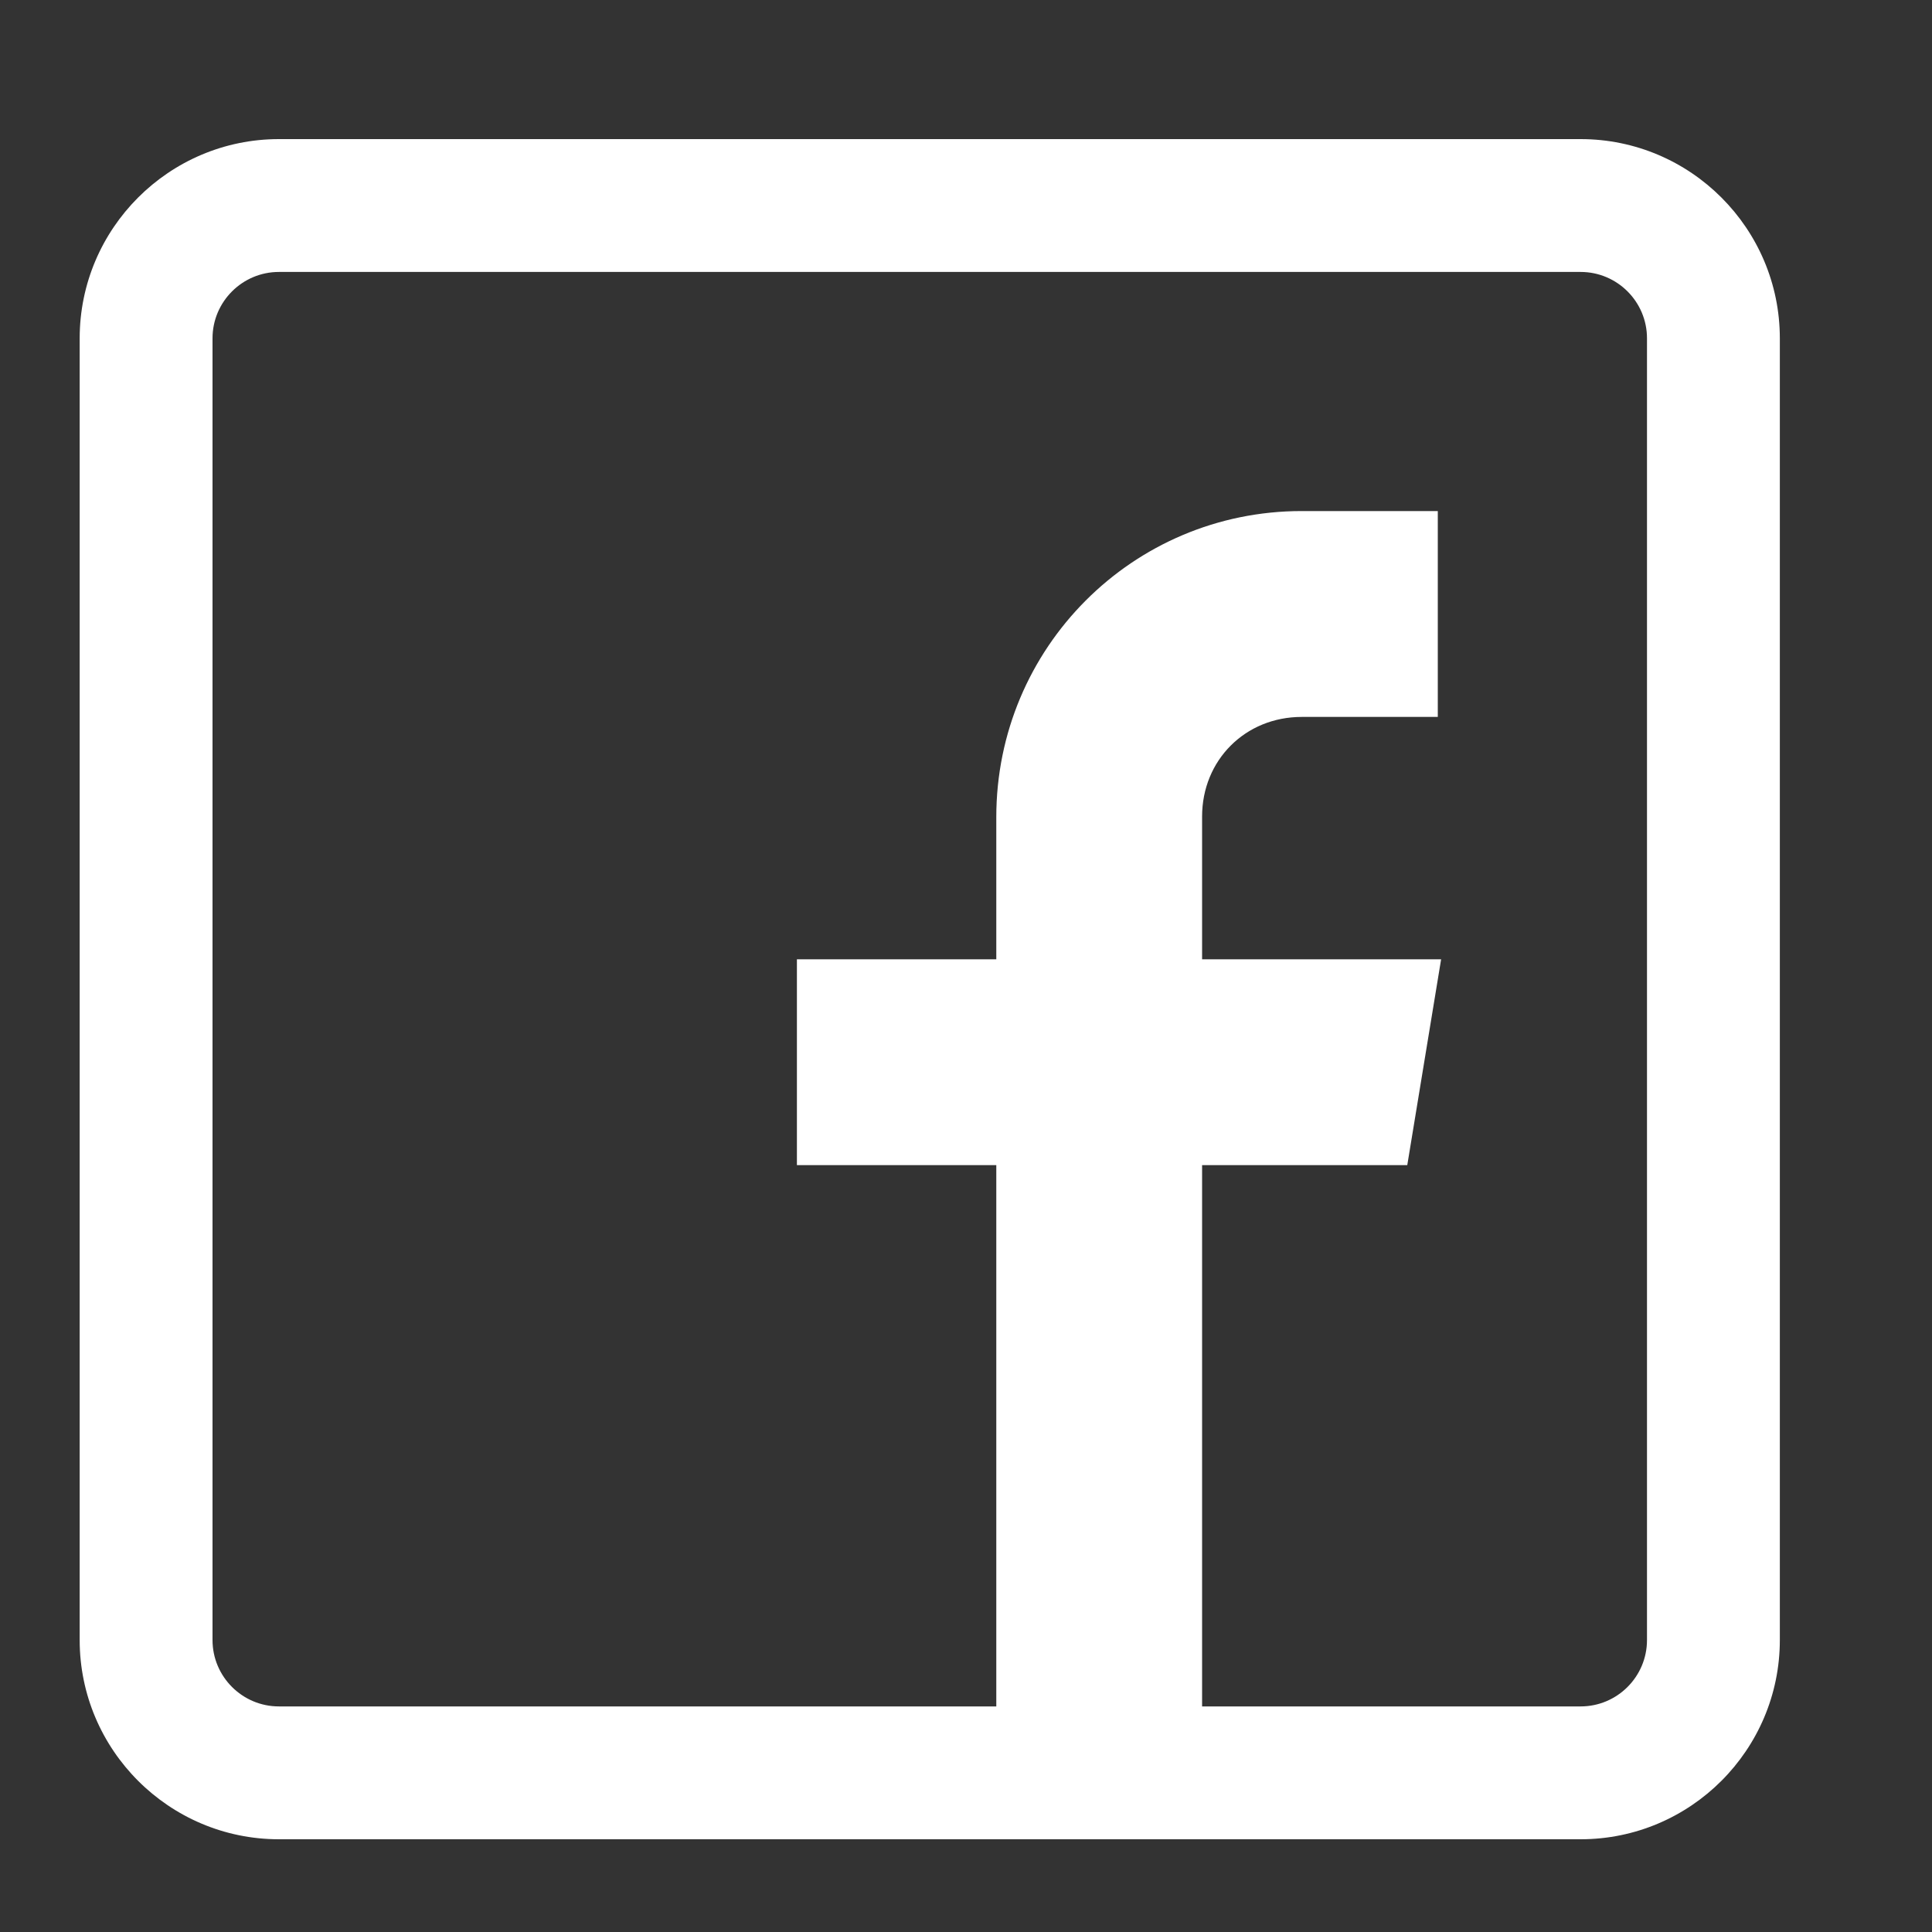 <svg width="25" height="25" viewBox="0 0 25 25" fill="none" xmlns="http://www.w3.org/2000/svg">
<rect x="0" y="0" width="25" height="25" fill="#333333" stroke="none"/>
<path d="M20.453 1.8H3.609C2.188 1.8 1.031 2.957 1.031 4.378V21.222C1.031 22.643 2.188 23.8 3.609 23.8H20.453C21.875 23.8 23.031 22.643 23.031 21.222V4.378C23.031 2.957 21.875 1.8 20.453 1.8ZM21.312 21.222C21.312 21.696 20.927 22.081 20.453 22.081H15.555V15.077H18.21L18.648 12.413H15.555V10.566C15.555 9.836 16.114 9.277 16.844 9.277H18.605V6.613H16.844C14.656 6.613 12.892 8.385 12.892 10.573V12.413H10.312V15.077H12.892V22.081H3.609C3.136 22.081 2.75 21.696 2.75 21.222V4.378C2.75 3.904 3.136 3.519 3.609 3.519H20.453C20.927 3.519 21.312 3.904 21.312 4.378V21.222Z" fill="white"/>
</svg>
